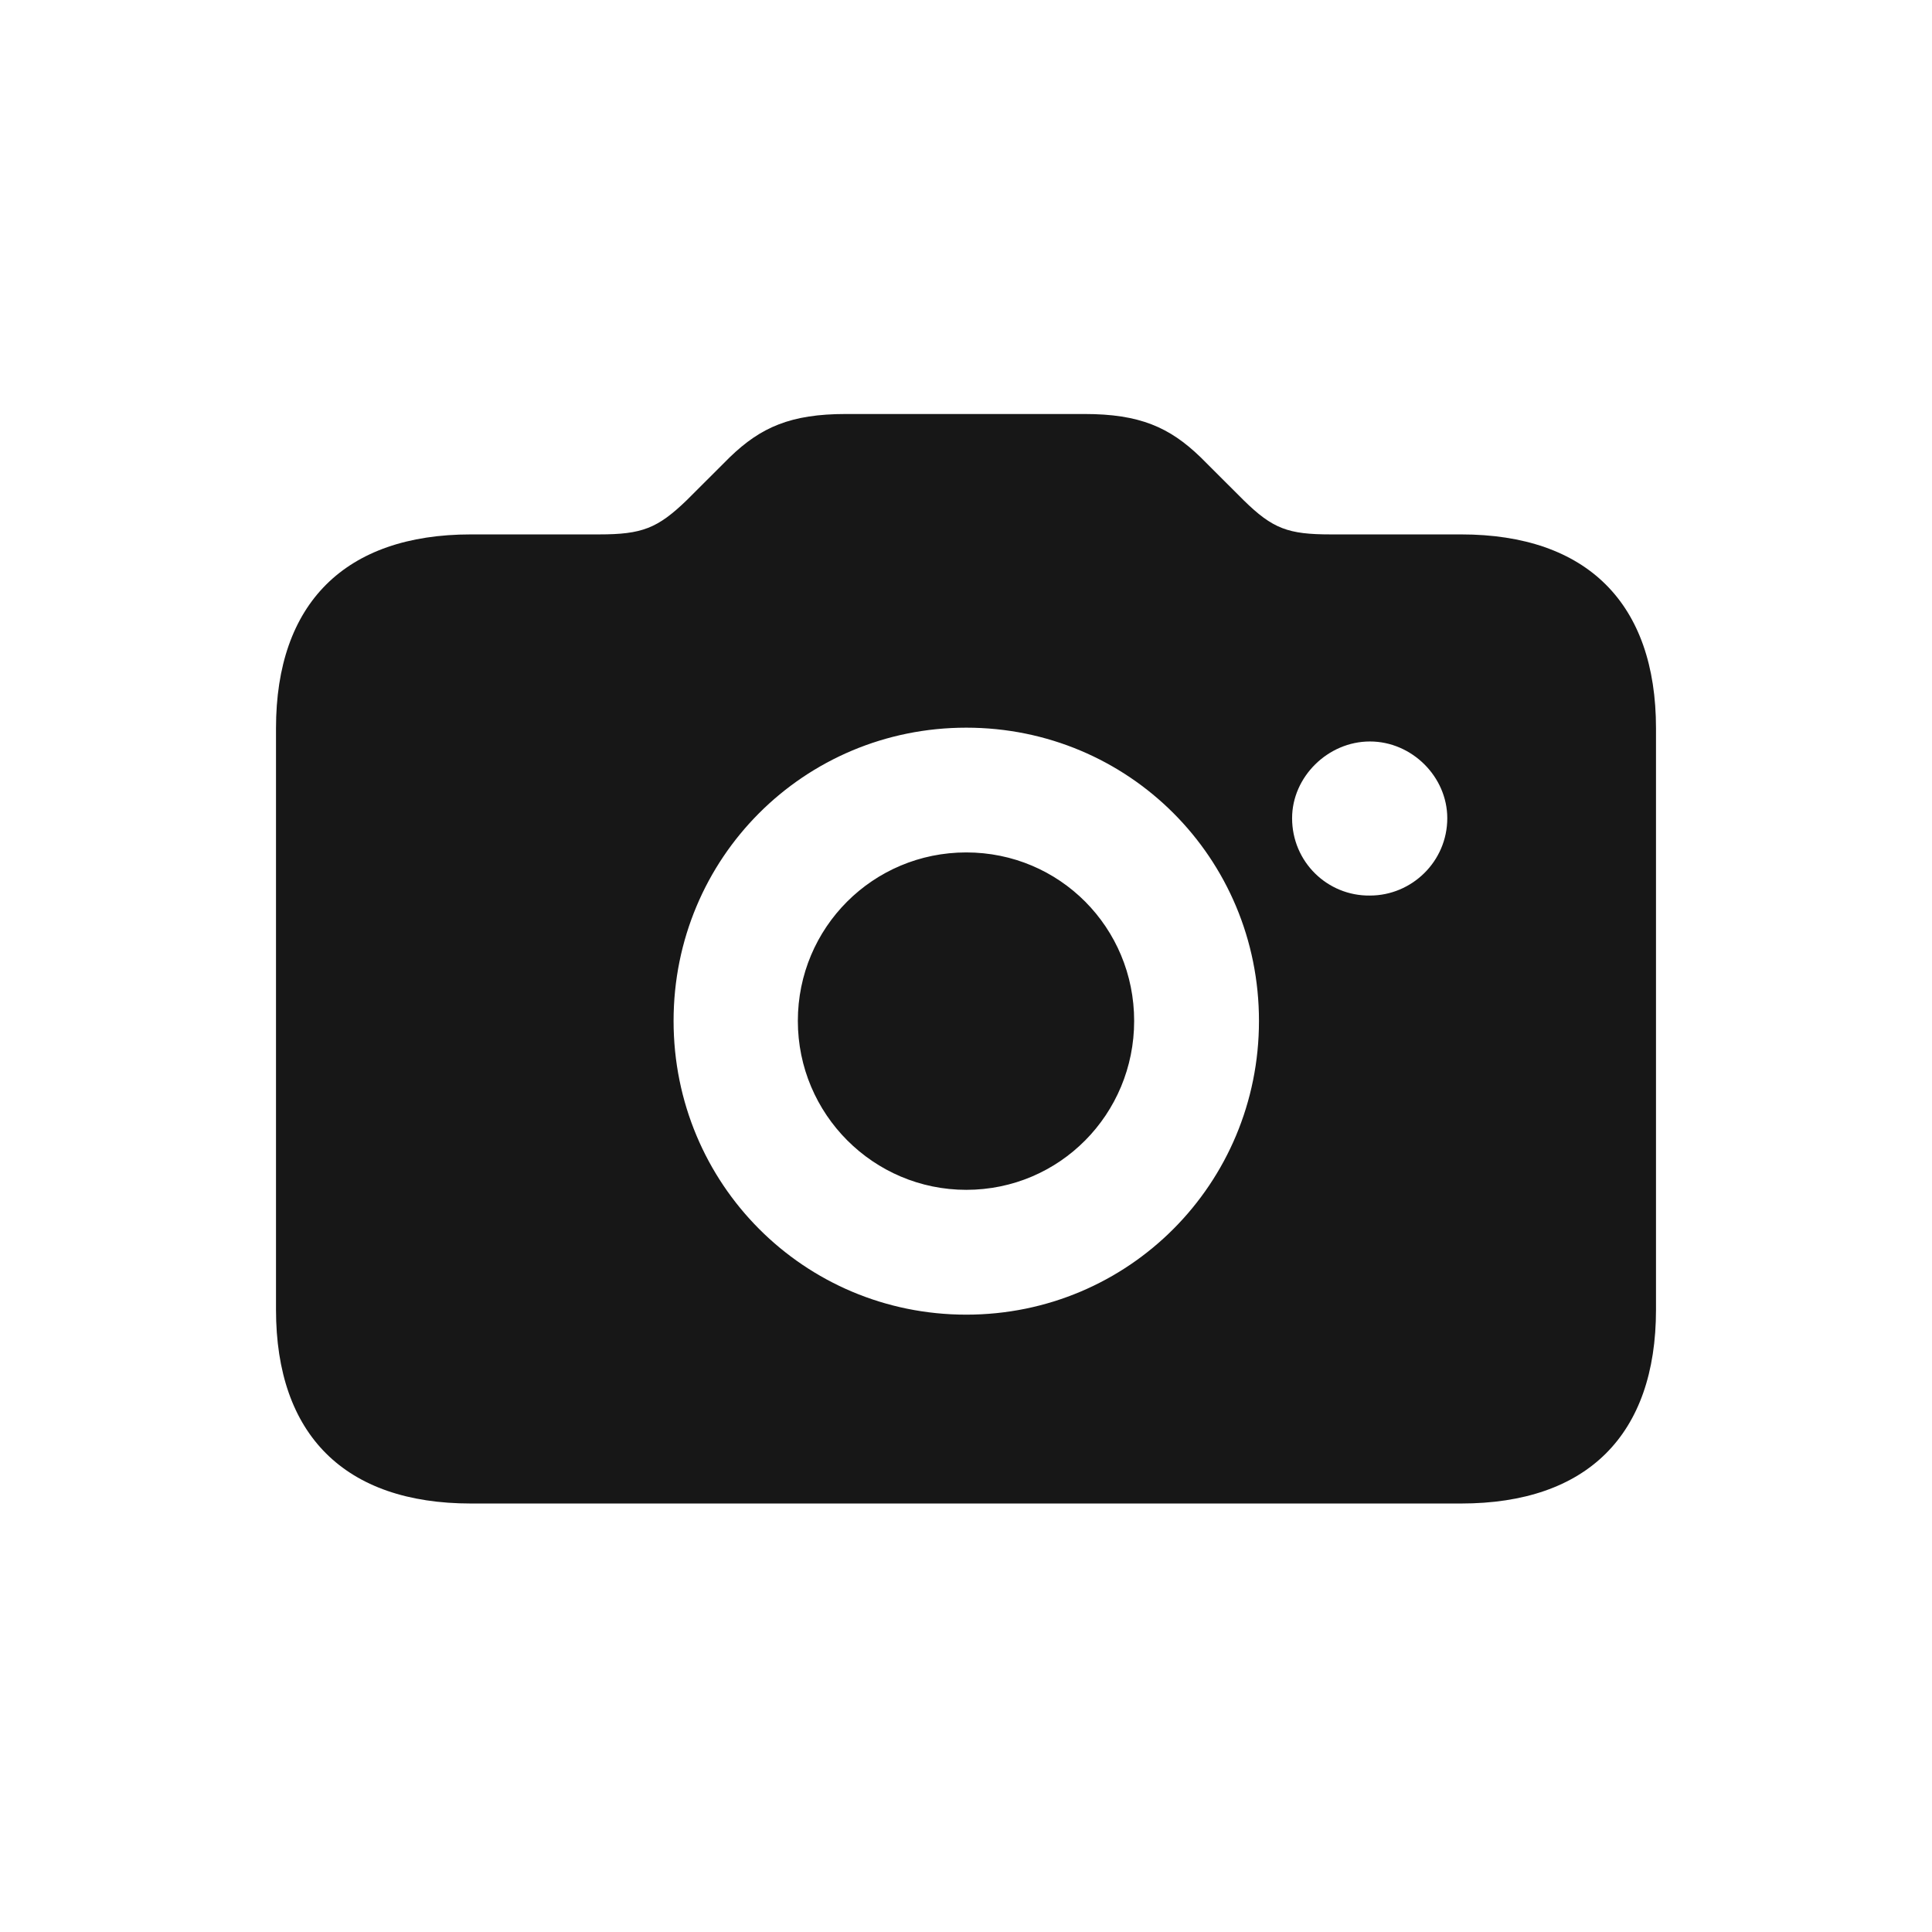 <svg width="28" height="28" viewBox="0 0 28 28" fill="none" xmlns="http://www.w3.org/2000/svg">
<g id="icon">
<path id="&#244;&#128;&#140;&#159;" d="M6.825 21.79C5 21.79 4 20.798 4 18.981V10.554C4 8.745 5 7.745 6.825 7.745H8.682C9.306 7.745 9.53 7.657 9.954 7.248L10.579 6.624C11.027 6.192 11.459 6 12.259 6H15.717C16.517 6 16.949 6.192 17.397 6.624L18.022 7.248C18.446 7.665 18.67 7.745 19.286 7.745H21.175C23 7.745 24 8.745 24 10.554V18.981C24 20.798 23 21.79 21.175 21.79H6.825ZM14.004 19.053C16.357 19.053 18.246 17.157 18.246 14.796C18.246 12.435 16.357 10.546 14.004 10.546C11.651 10.546 9.762 12.435 9.762 14.796C9.762 17.157 11.651 19.053 14.004 19.053ZM18.726 11.858C18.726 12.491 19.238 12.987 19.854 12.979C20.463 12.979 20.975 12.483 20.975 11.858C20.975 11.258 20.463 10.746 19.854 10.746C19.246 10.746 18.726 11.258 18.726 11.858ZM14.004 17.244C12.659 17.244 11.563 16.148 11.563 14.796C11.563 13.443 12.652 12.354 14.004 12.354C15.357 12.354 16.437 13.443 16.437 14.796C16.437 16.148 15.357 17.244 14.004 17.244Z" fill="#171717"/>
</g>
</svg>
